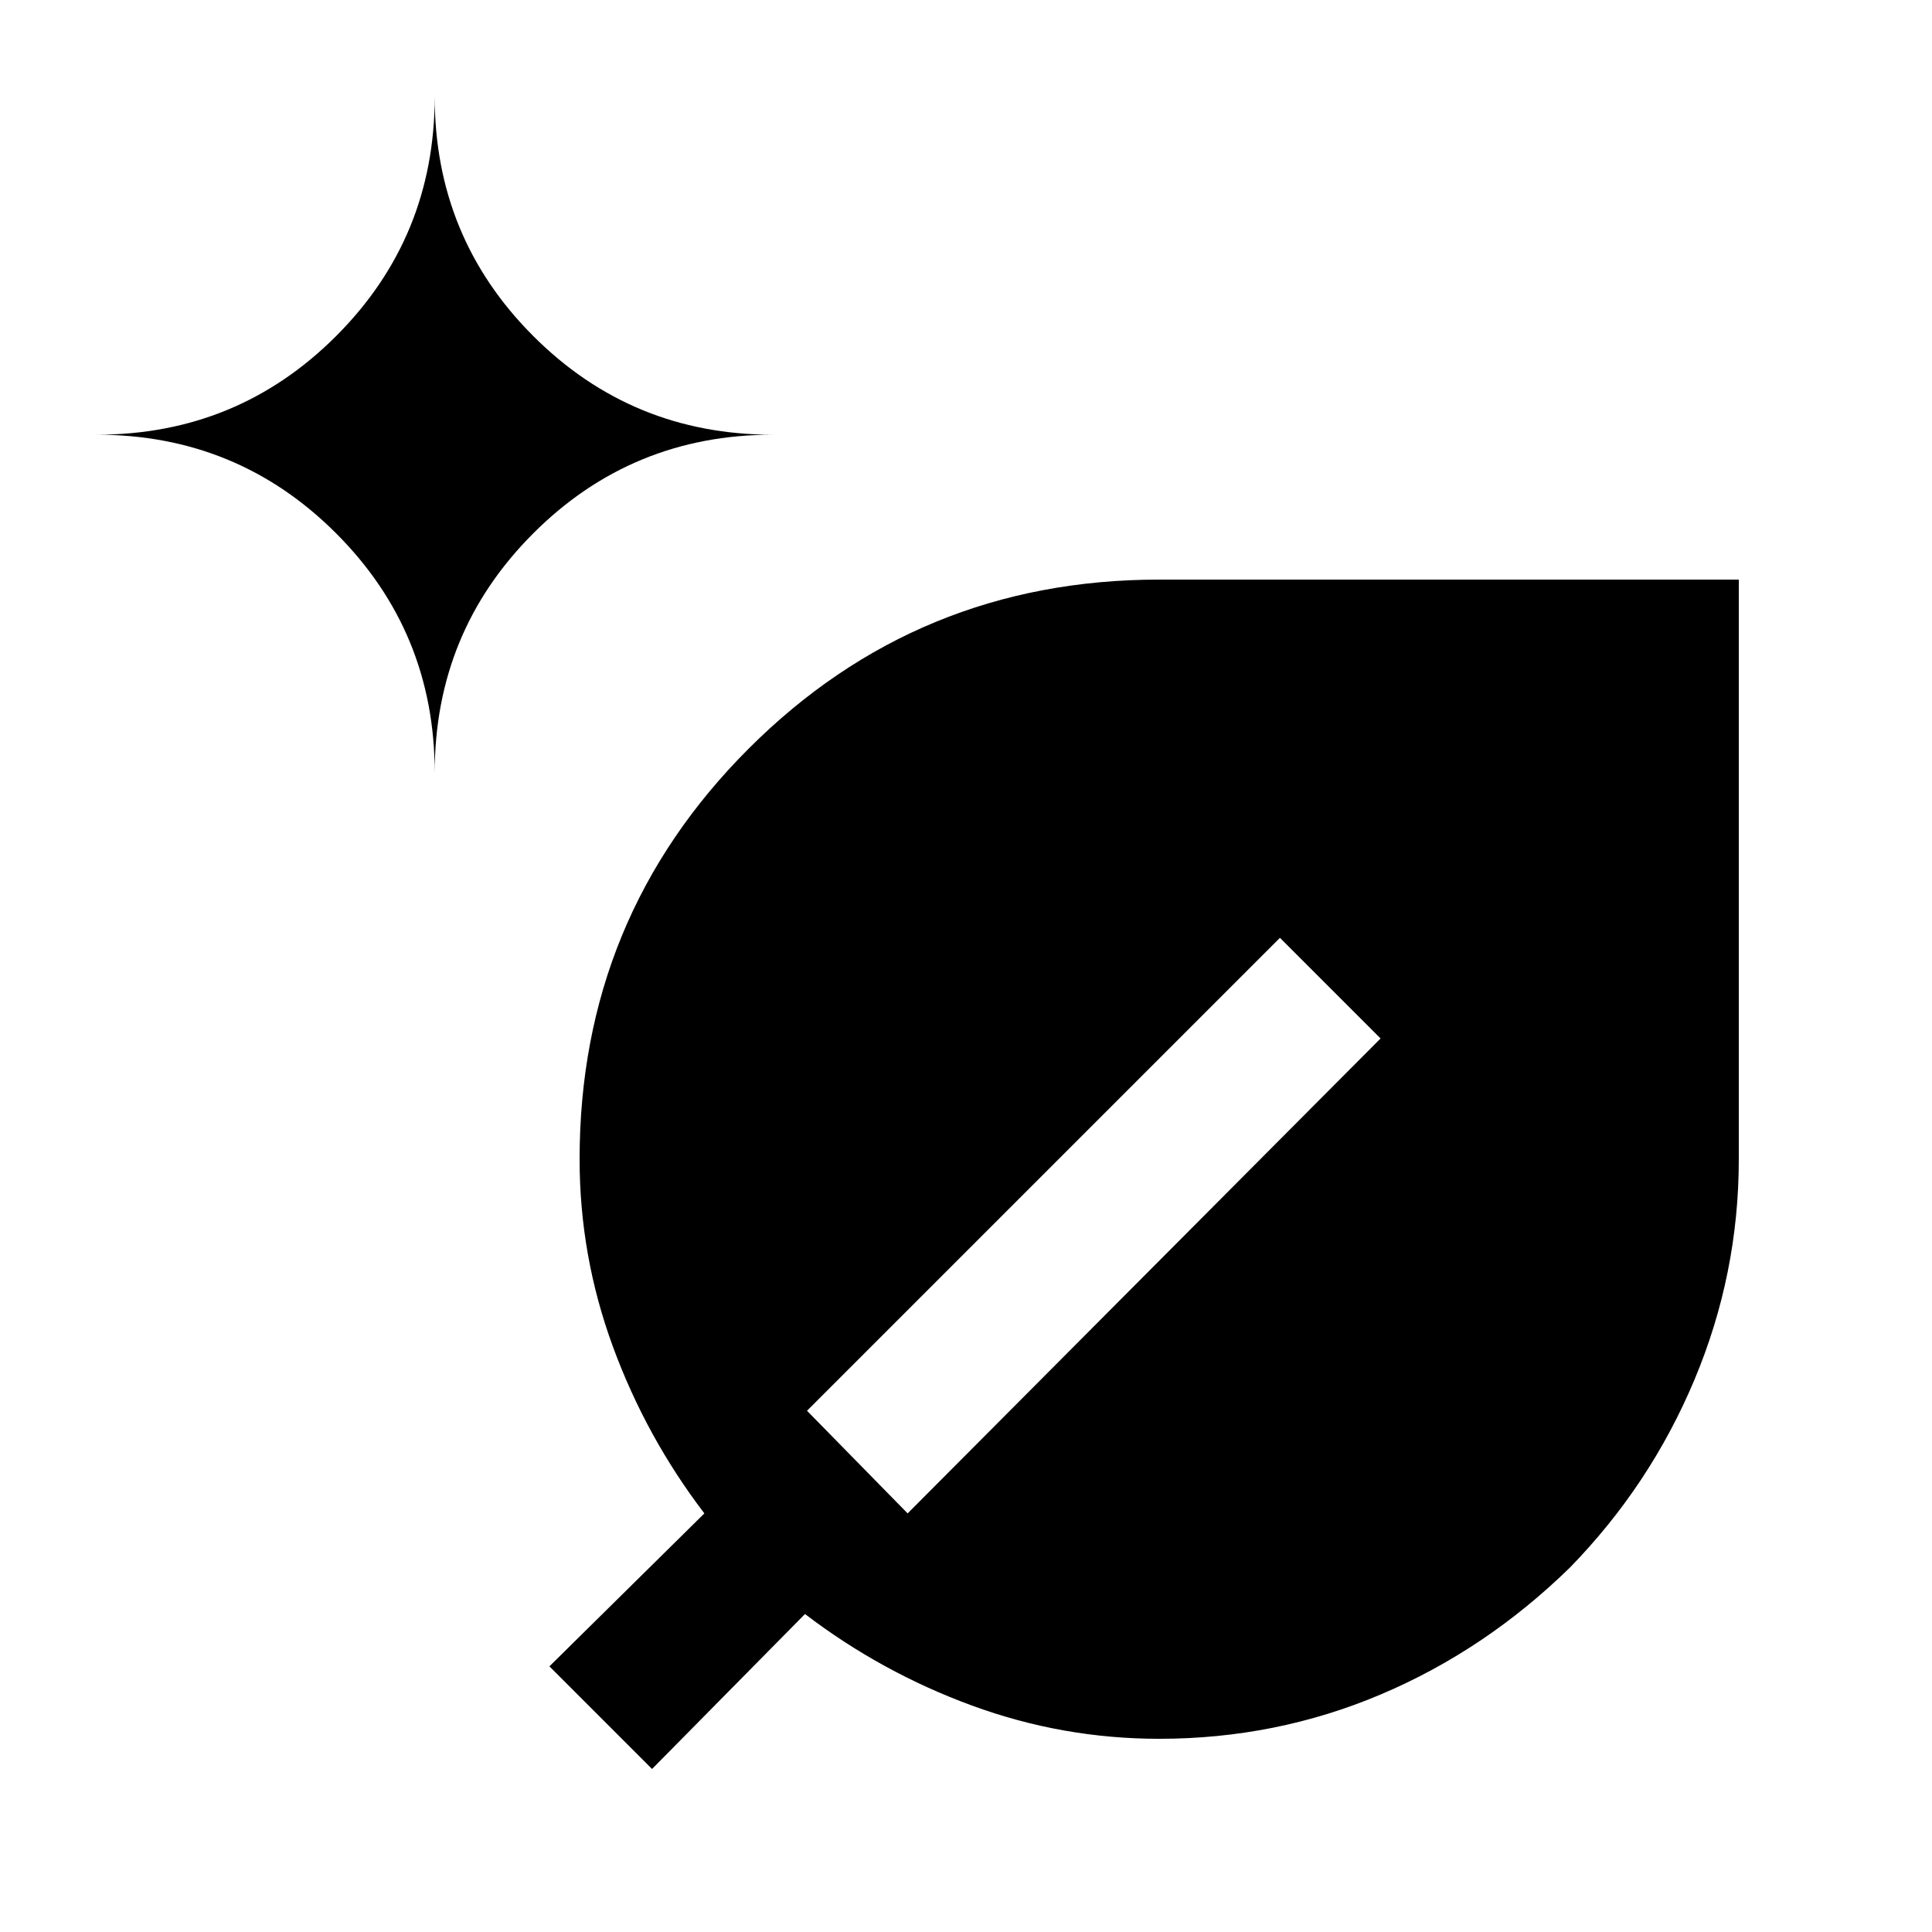 <svg xmlns="http://www.w3.org/2000/svg" height="20" viewBox="0 -960 960 960" width="20"><path d="M576-96q-48 0-93-16.5T400-158l-76 77-51-51 77-76q-29-38-45.5-83T288-384q0-120 84-204t204-84h288v288q0 57-22 109.5T780-181q-42 41-94 63T576-96ZM216-576q0-70 49-119t119-49q-70 0-119-49t-49-119q0 70-49 119T48-744q70 0 119 49t49 119Zm235 368 235-236-50-50-235 235 50 51Z"/></svg>